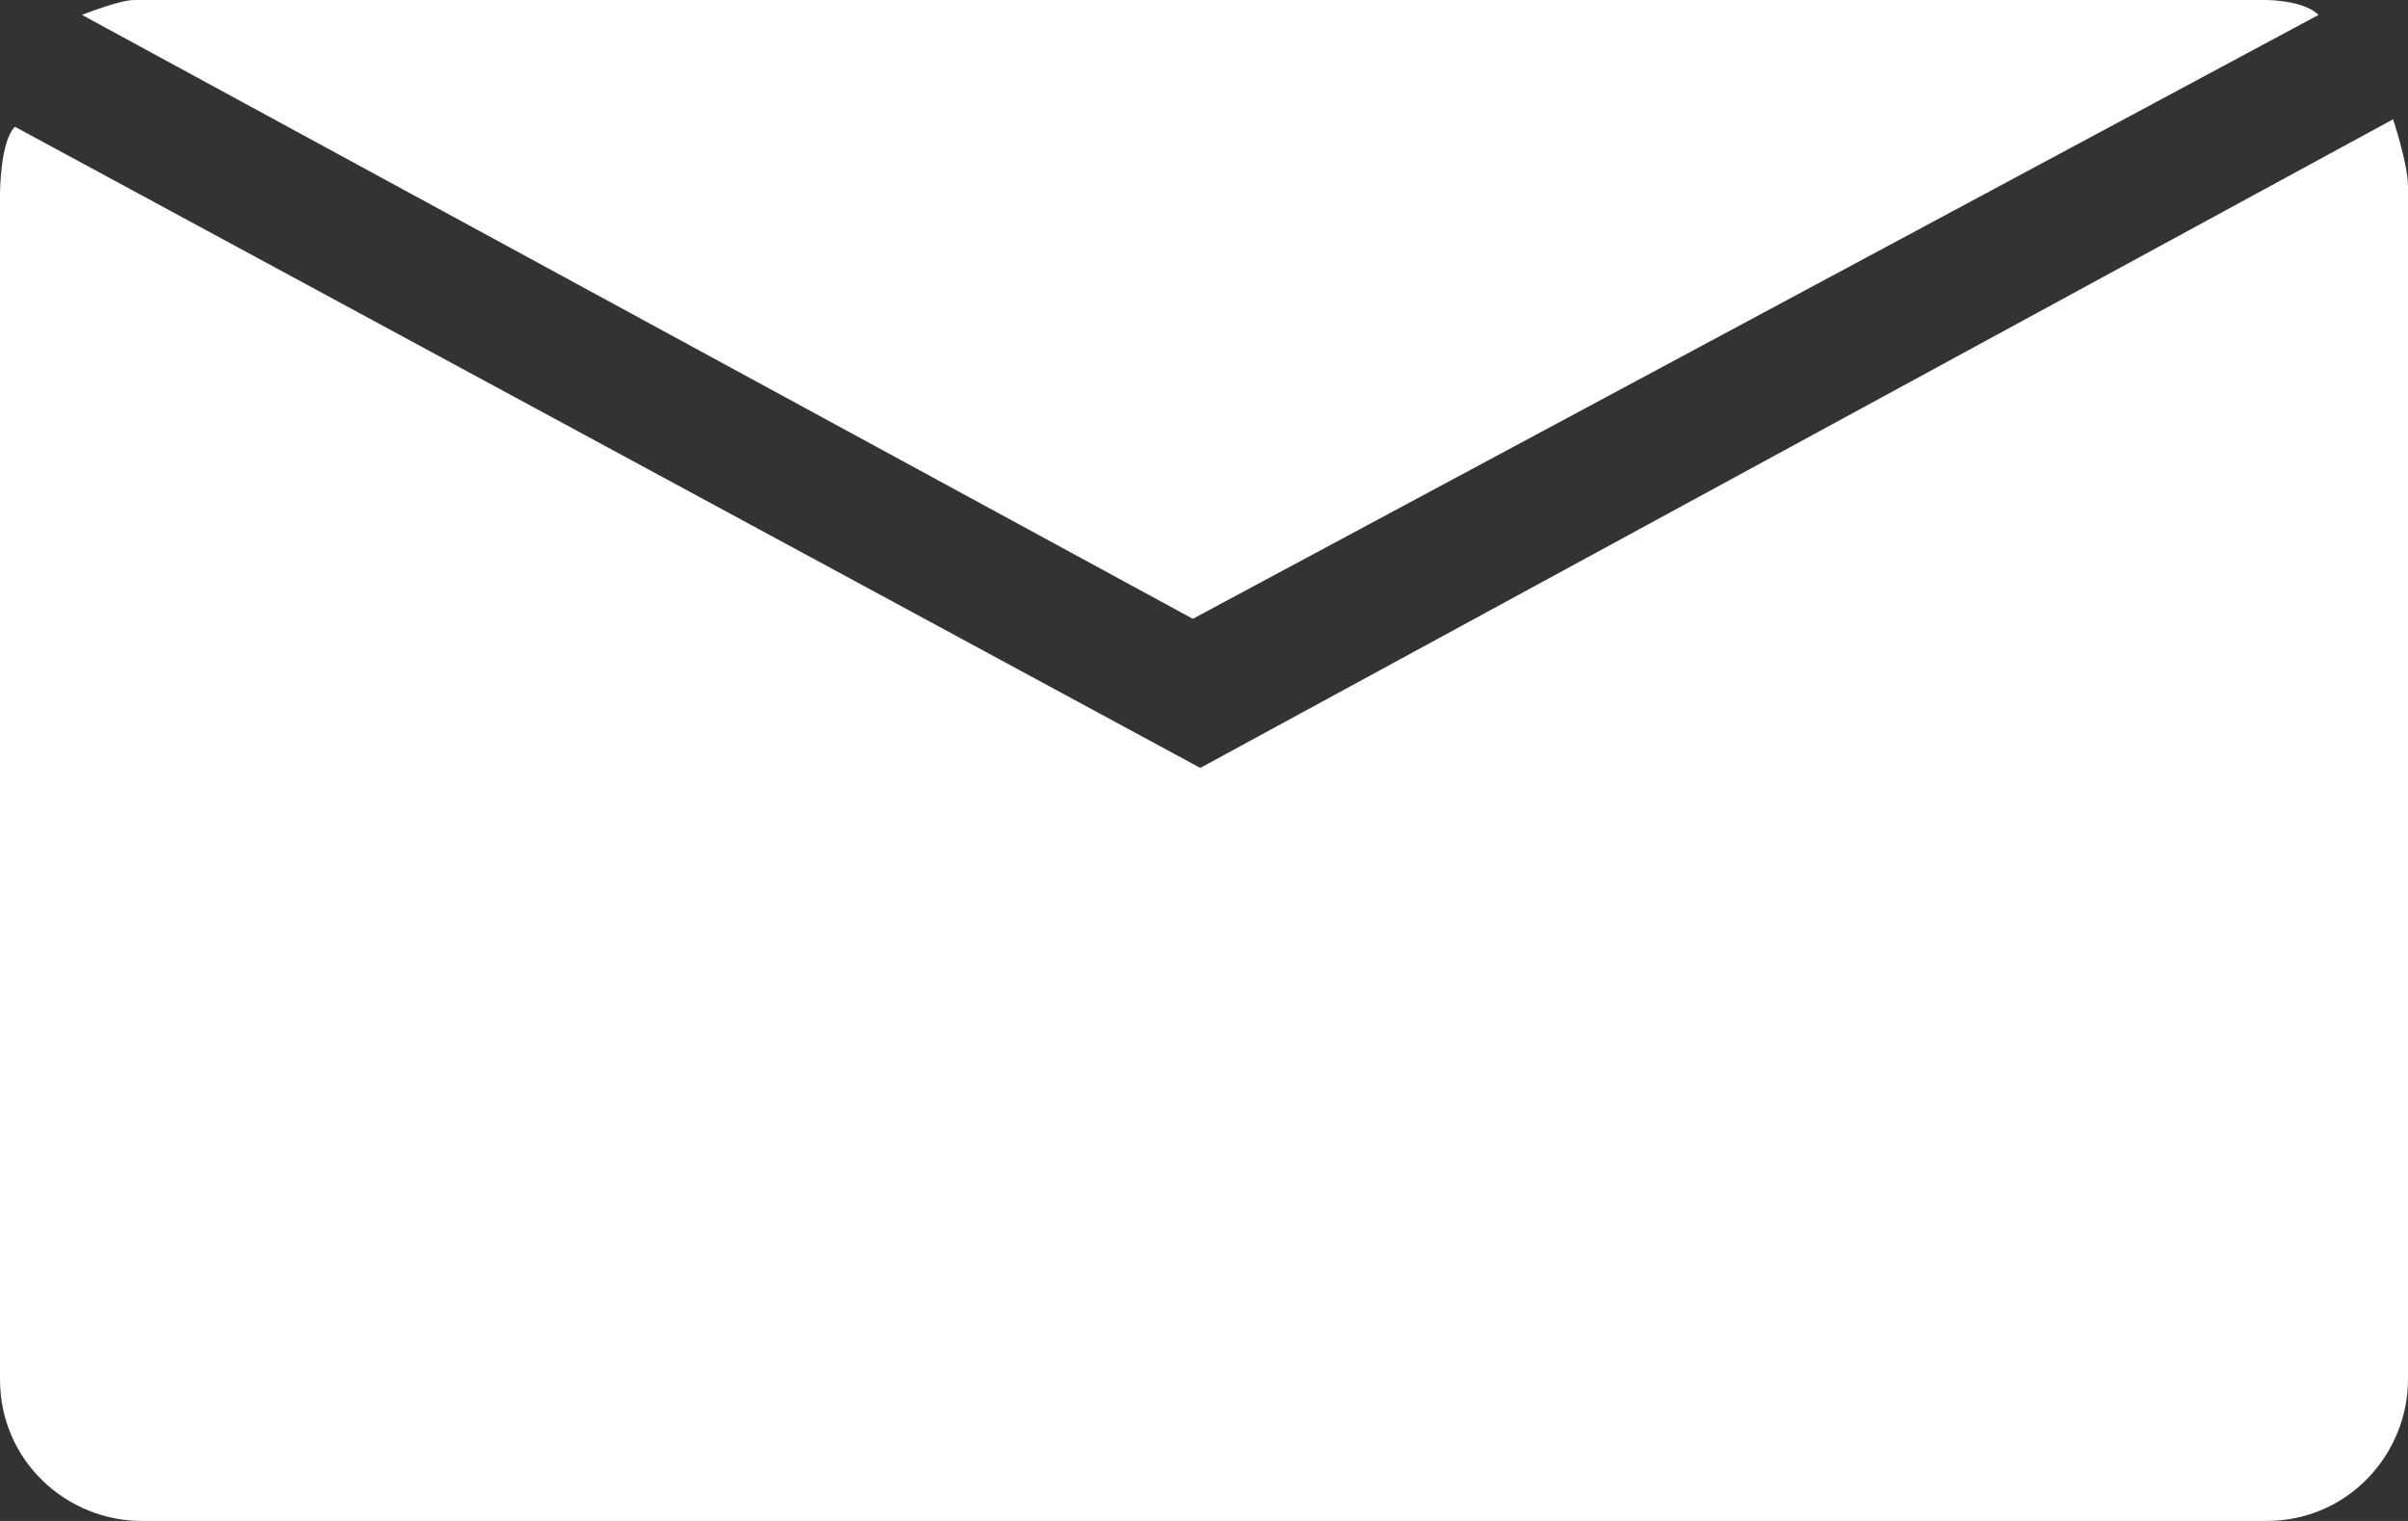 <?xml version="1.0" encoding="UTF-8"?>
<svg id="Isolation_Mode" data-name="Isolation Mode" xmlns="http://www.w3.org/2000/svg" viewBox="0 0 3.23 2.04">
  <rect x="0" y="0" width="3.23" height="2.04" fill="#333333" stroke="none"/>
  <defs>
    <style>
      .cls-1 {
        fill: #fff;
        fill-rule: evenodd;
      }
    </style>
  </defs>
  <path class="cls-1" d="m3.05,2.04H.19c-.1,0-.19-.08-.19-.19V.26s0-.07.02-.09l1.59.86L3.21.16s.02.06.02.09v1.6c0,.1-.08.19-.19.19h0ZM.11.02s.05-.02.07-.02h2.86s.05,0,.07.02l-1.51.81L.11.02H.11Z"/>
</svg>